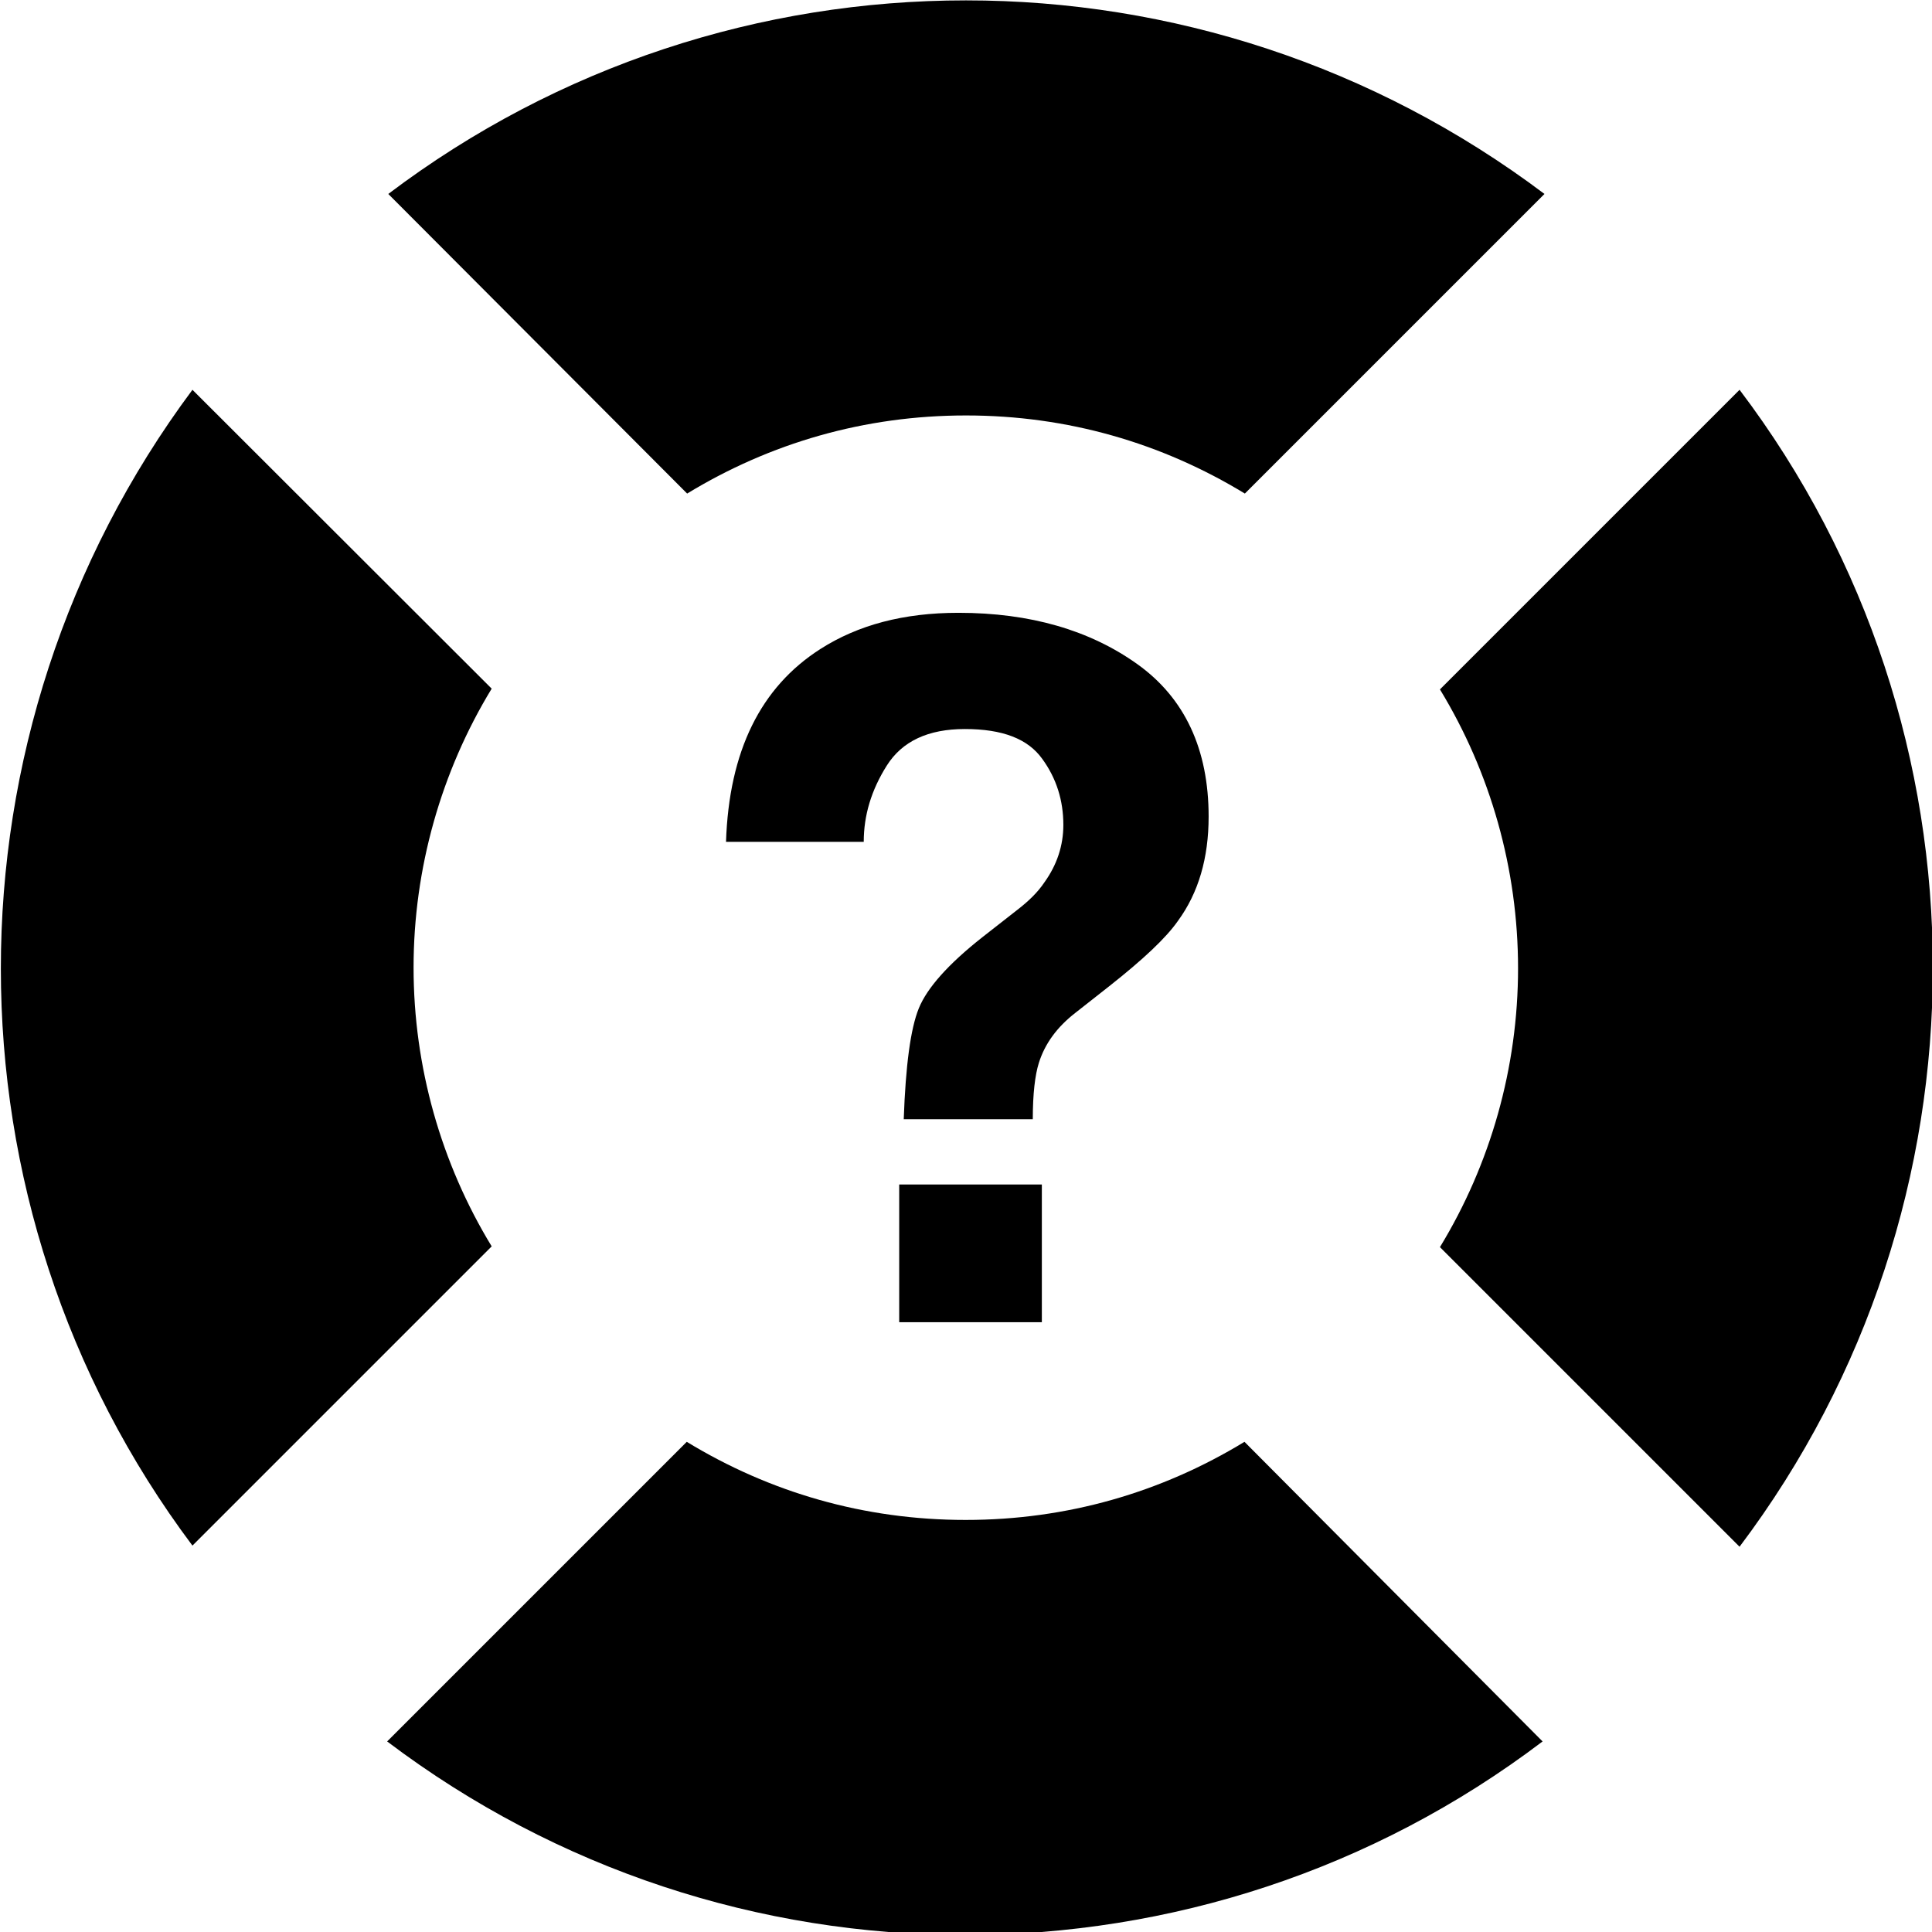 <?xml version="1.0" encoding="utf-8"?>
<!-- Generator: Adobe Illustrator 21.1.0, SVG Export Plug-In . SVG Version: 6.00 Build 0)  -->
<svg version="1.1" id="Layer_1" xmlns="http://www.w3.org/2000/svg" xmlns:xlink="http://www.w3.org/1999/xlink" x="0px" y="0px"
	 viewBox="0 0 512 512" style="enable-background:new 0 0 512 512;" xml:space="preserve">
<g>
	<g>
		<path d="M182.1,130.8c22-13.4,47-20.7,73.9-20.7s51.9,7.3,73.9,20.7l79.4-79.4C364,17.3,310.2,0.1,256,0.1S148,17.3,102.9,51.4
			L182.1,130.8z"/>
		<path d="M461,103.3l-79.4,79.4c13.4,22,20.7,47.6,20.7,73.9s-7.3,51.9-20.7,73.9l79.4,79.4C529.3,319.3,529.3,193.5,461,103.3z"/>
		<path d="M329.8,382.1c-22,13.4-47,20.7-73.9,20.7s-51.9-7.3-73.9-20.7l-79.4,79.4c45.1,34.1,98.8,51.3,153.1,51.3
			s108-17.1,153.1-51.3L329.8,382.1z"/>
		<path d="M130.3,330.3c-13.4-22-20.7-47.6-20.7-73.9c0-26.2,7.3-51.9,20.7-73.9L51,103.3c-67.7,90.9-67.7,216,0,306.3L130.3,330.3z
			"/>
	</g>
	<g>
		<path d="M217.4,172c10-6.4,22.1-9.6,36.6-9.6c19,0,34.8,4.6,47.4,13.6s18.9,22.6,18.9,40.4c0,11-2.7,20.2-8.1,27.6
			c-3.2,4.6-9.3,10.3-18.3,17.4l-8.9,7c-4.9,3.8-8.1,8.2-9.7,13.3c-1,3.2-1.6,8.1-1.6,14.9h-34.2c0.5-14.2,1.8-24,4-29.4
			s7.8-11.7,16.8-18.8l9.2-7.2c3-2.3,5.5-4.7,7.3-7.4c3.3-4.6,5-9.7,5-15.2c0-6.4-1.8-12.3-5.6-17.5c-3.8-5.3-10.5-7.9-20.5-7.9
			c-9.7,0-16.6,3.2-20.7,9.7c-4.1,6.5-6.1,13.2-6.1,20.2h-36.5C193.2,199,201.6,182.1,217.4,172z M238.3,313.9h37.8v36.5h-37.8
			V313.9z"/>
	</g>
</g>
</svg>
